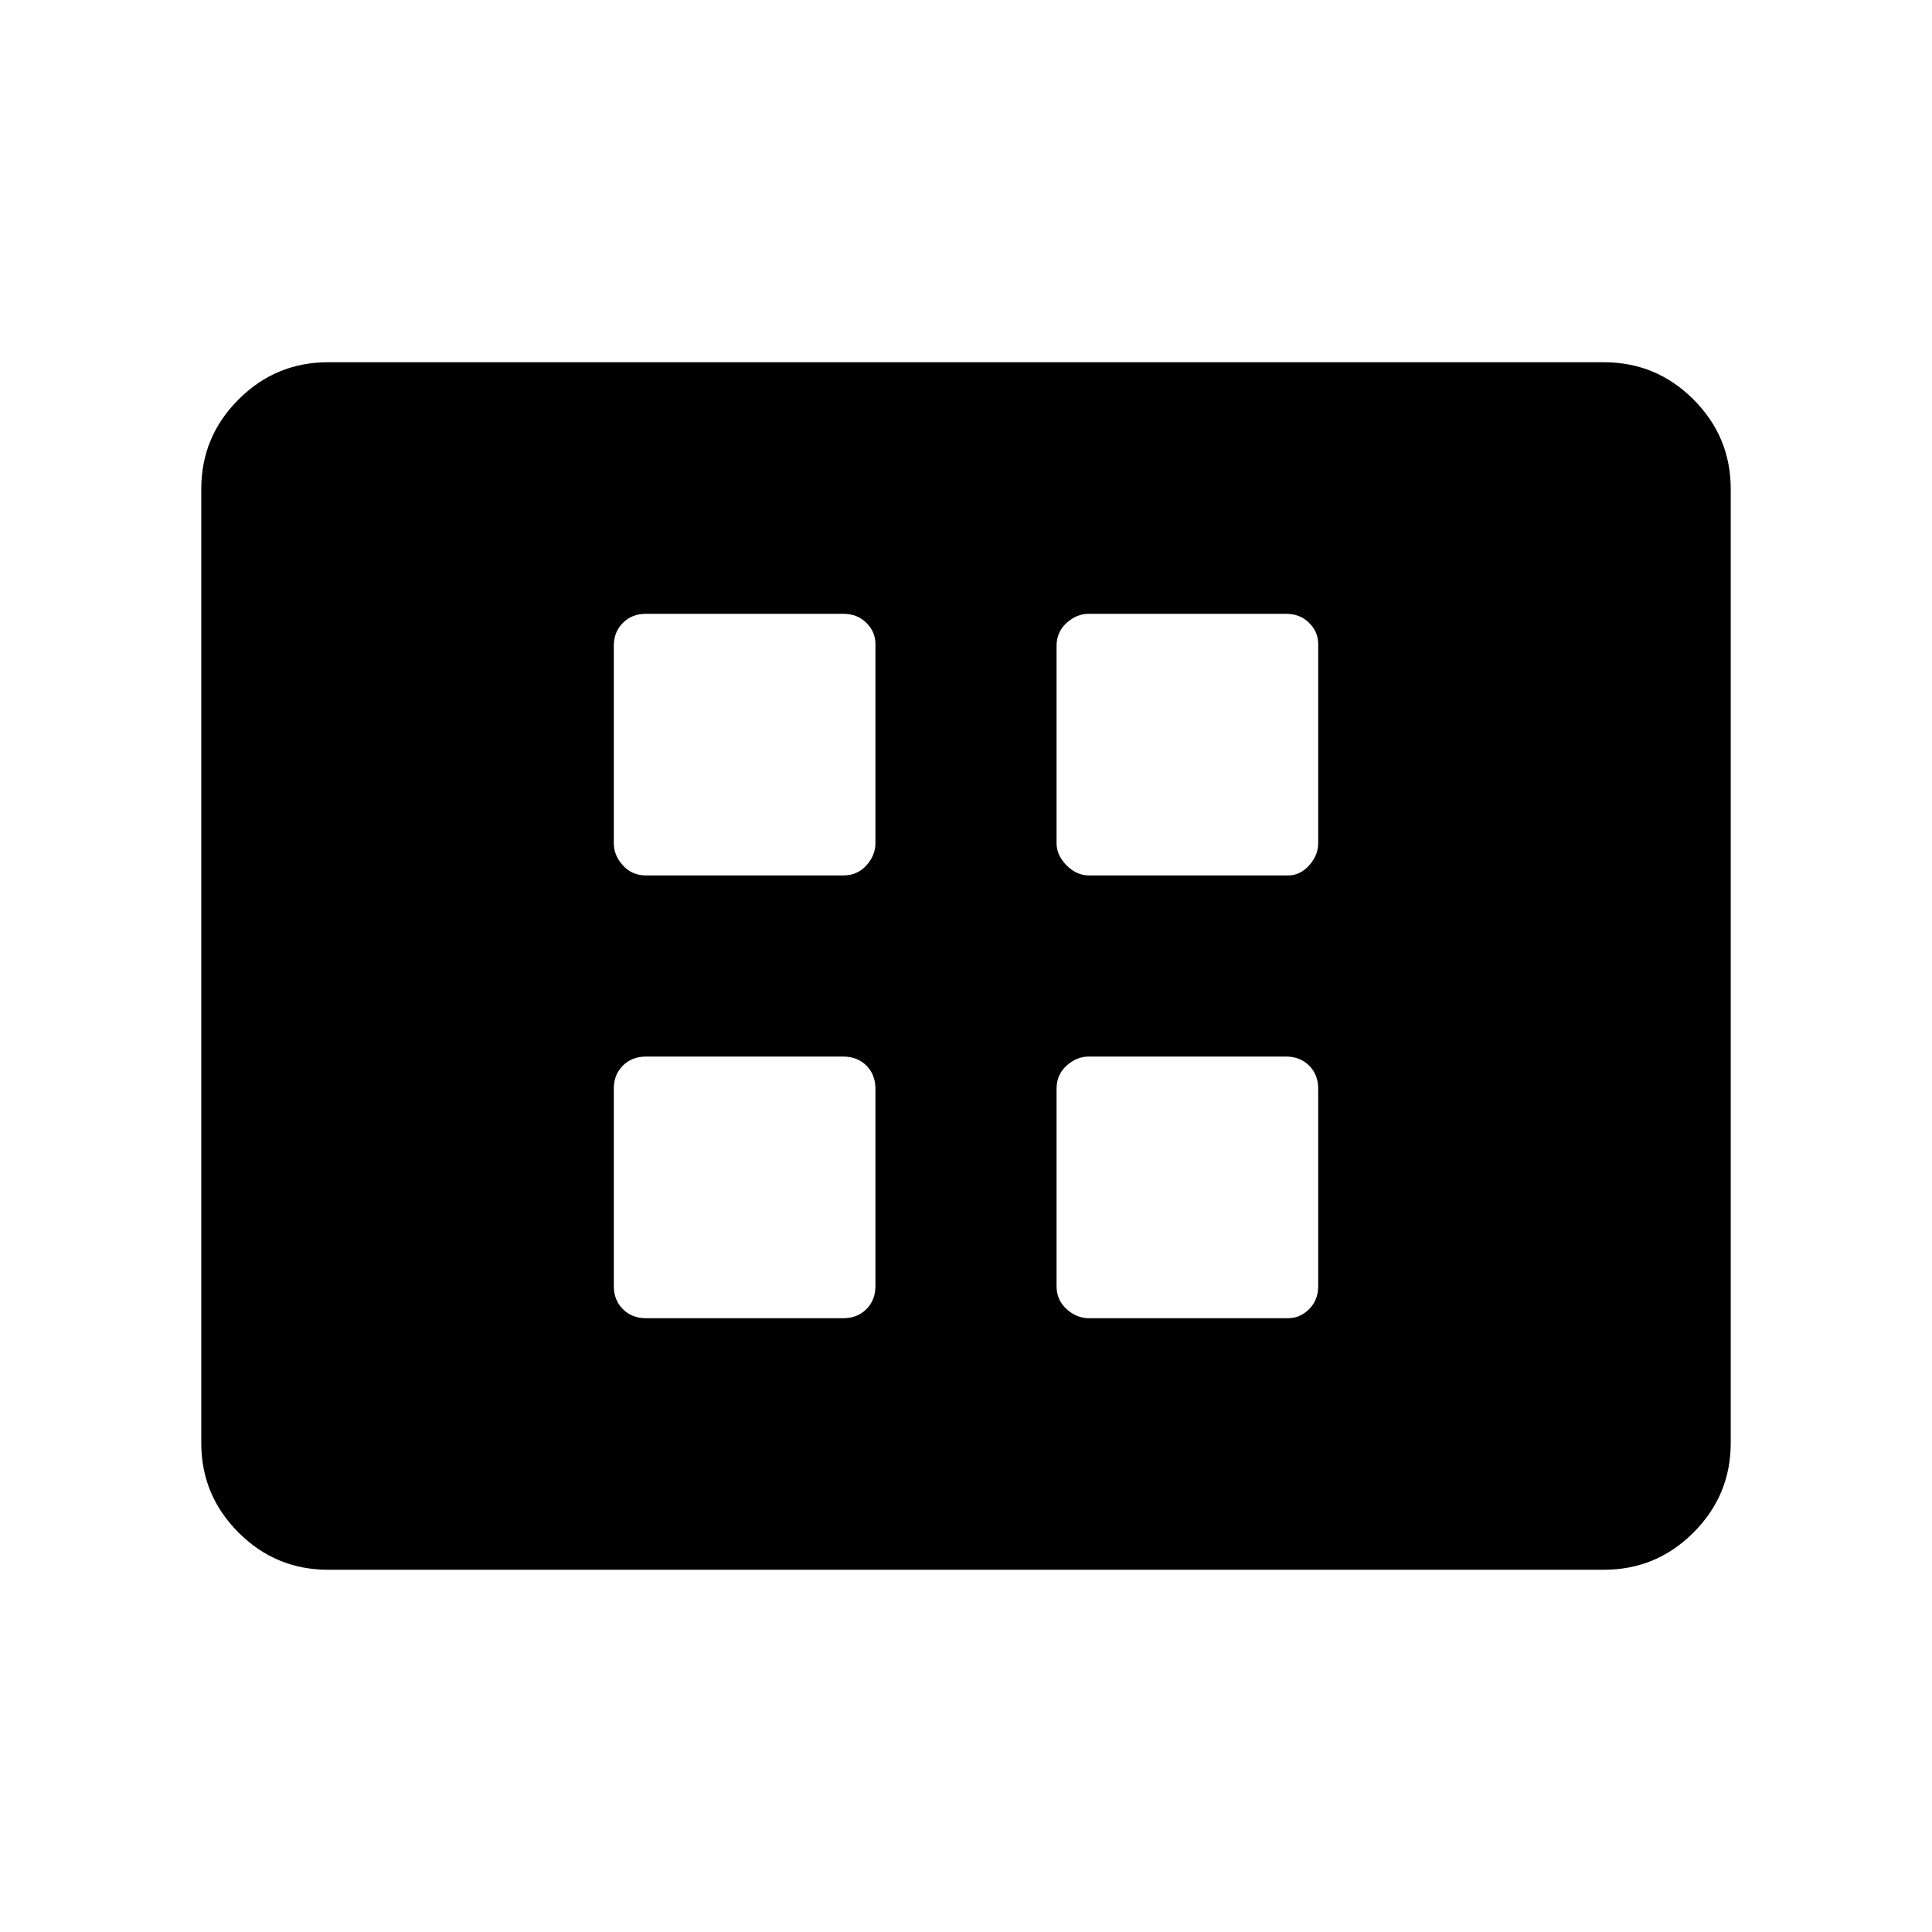 <svg xmlns="http://www.w3.org/2000/svg" height="40" width="40"><path d="M13.375 18.125h4.083q.292 0 .48-.208.187-.209.187-.459v-4.125q0-.25-.187-.437-.188-.188-.48-.188h-4.083q-.292 0-.479.188-.188.187-.188.479v4.083q0 .25.188.459.187.208.479.208Zm9.167 0h4.125q.25 0 .437-.208.188-.209.188-.459v-4.125q0-.25-.188-.437-.187-.188-.479-.188h-4.083q-.25 0-.459.188-.208.187-.208.479v4.083q0 .25.208.459.209.208.459.208Zm-9.167 9.167h4.083q.292 0 .48-.188.187-.187.187-.479v-4.083q0-.292-.187-.48-.188-.187-.48-.187h-4.083q-.292 0-.479.187-.188.188-.188.48v4.083q0 .292.188.479.187.188.479.188Zm9.167 0h4.125q.25 0 .437-.188.188-.187.188-.479v-4.083q0-.292-.188-.48-.187-.187-.479-.187h-4.083q-.25 0-.459.187-.208.188-.208.48v4.083q0 .292.208.479.209.188.459.188ZM6.792 32.5q-1.084 0-1.854-.771-.771-.771-.771-1.854v-19.75q0-1.083.771-1.854.77-.771 1.854-.771h26.416q1.084 0 1.854.771.771.771.771 1.854v19.75q0 1.083-.771 1.854-.77.771-1.854.771Z"/></svg>